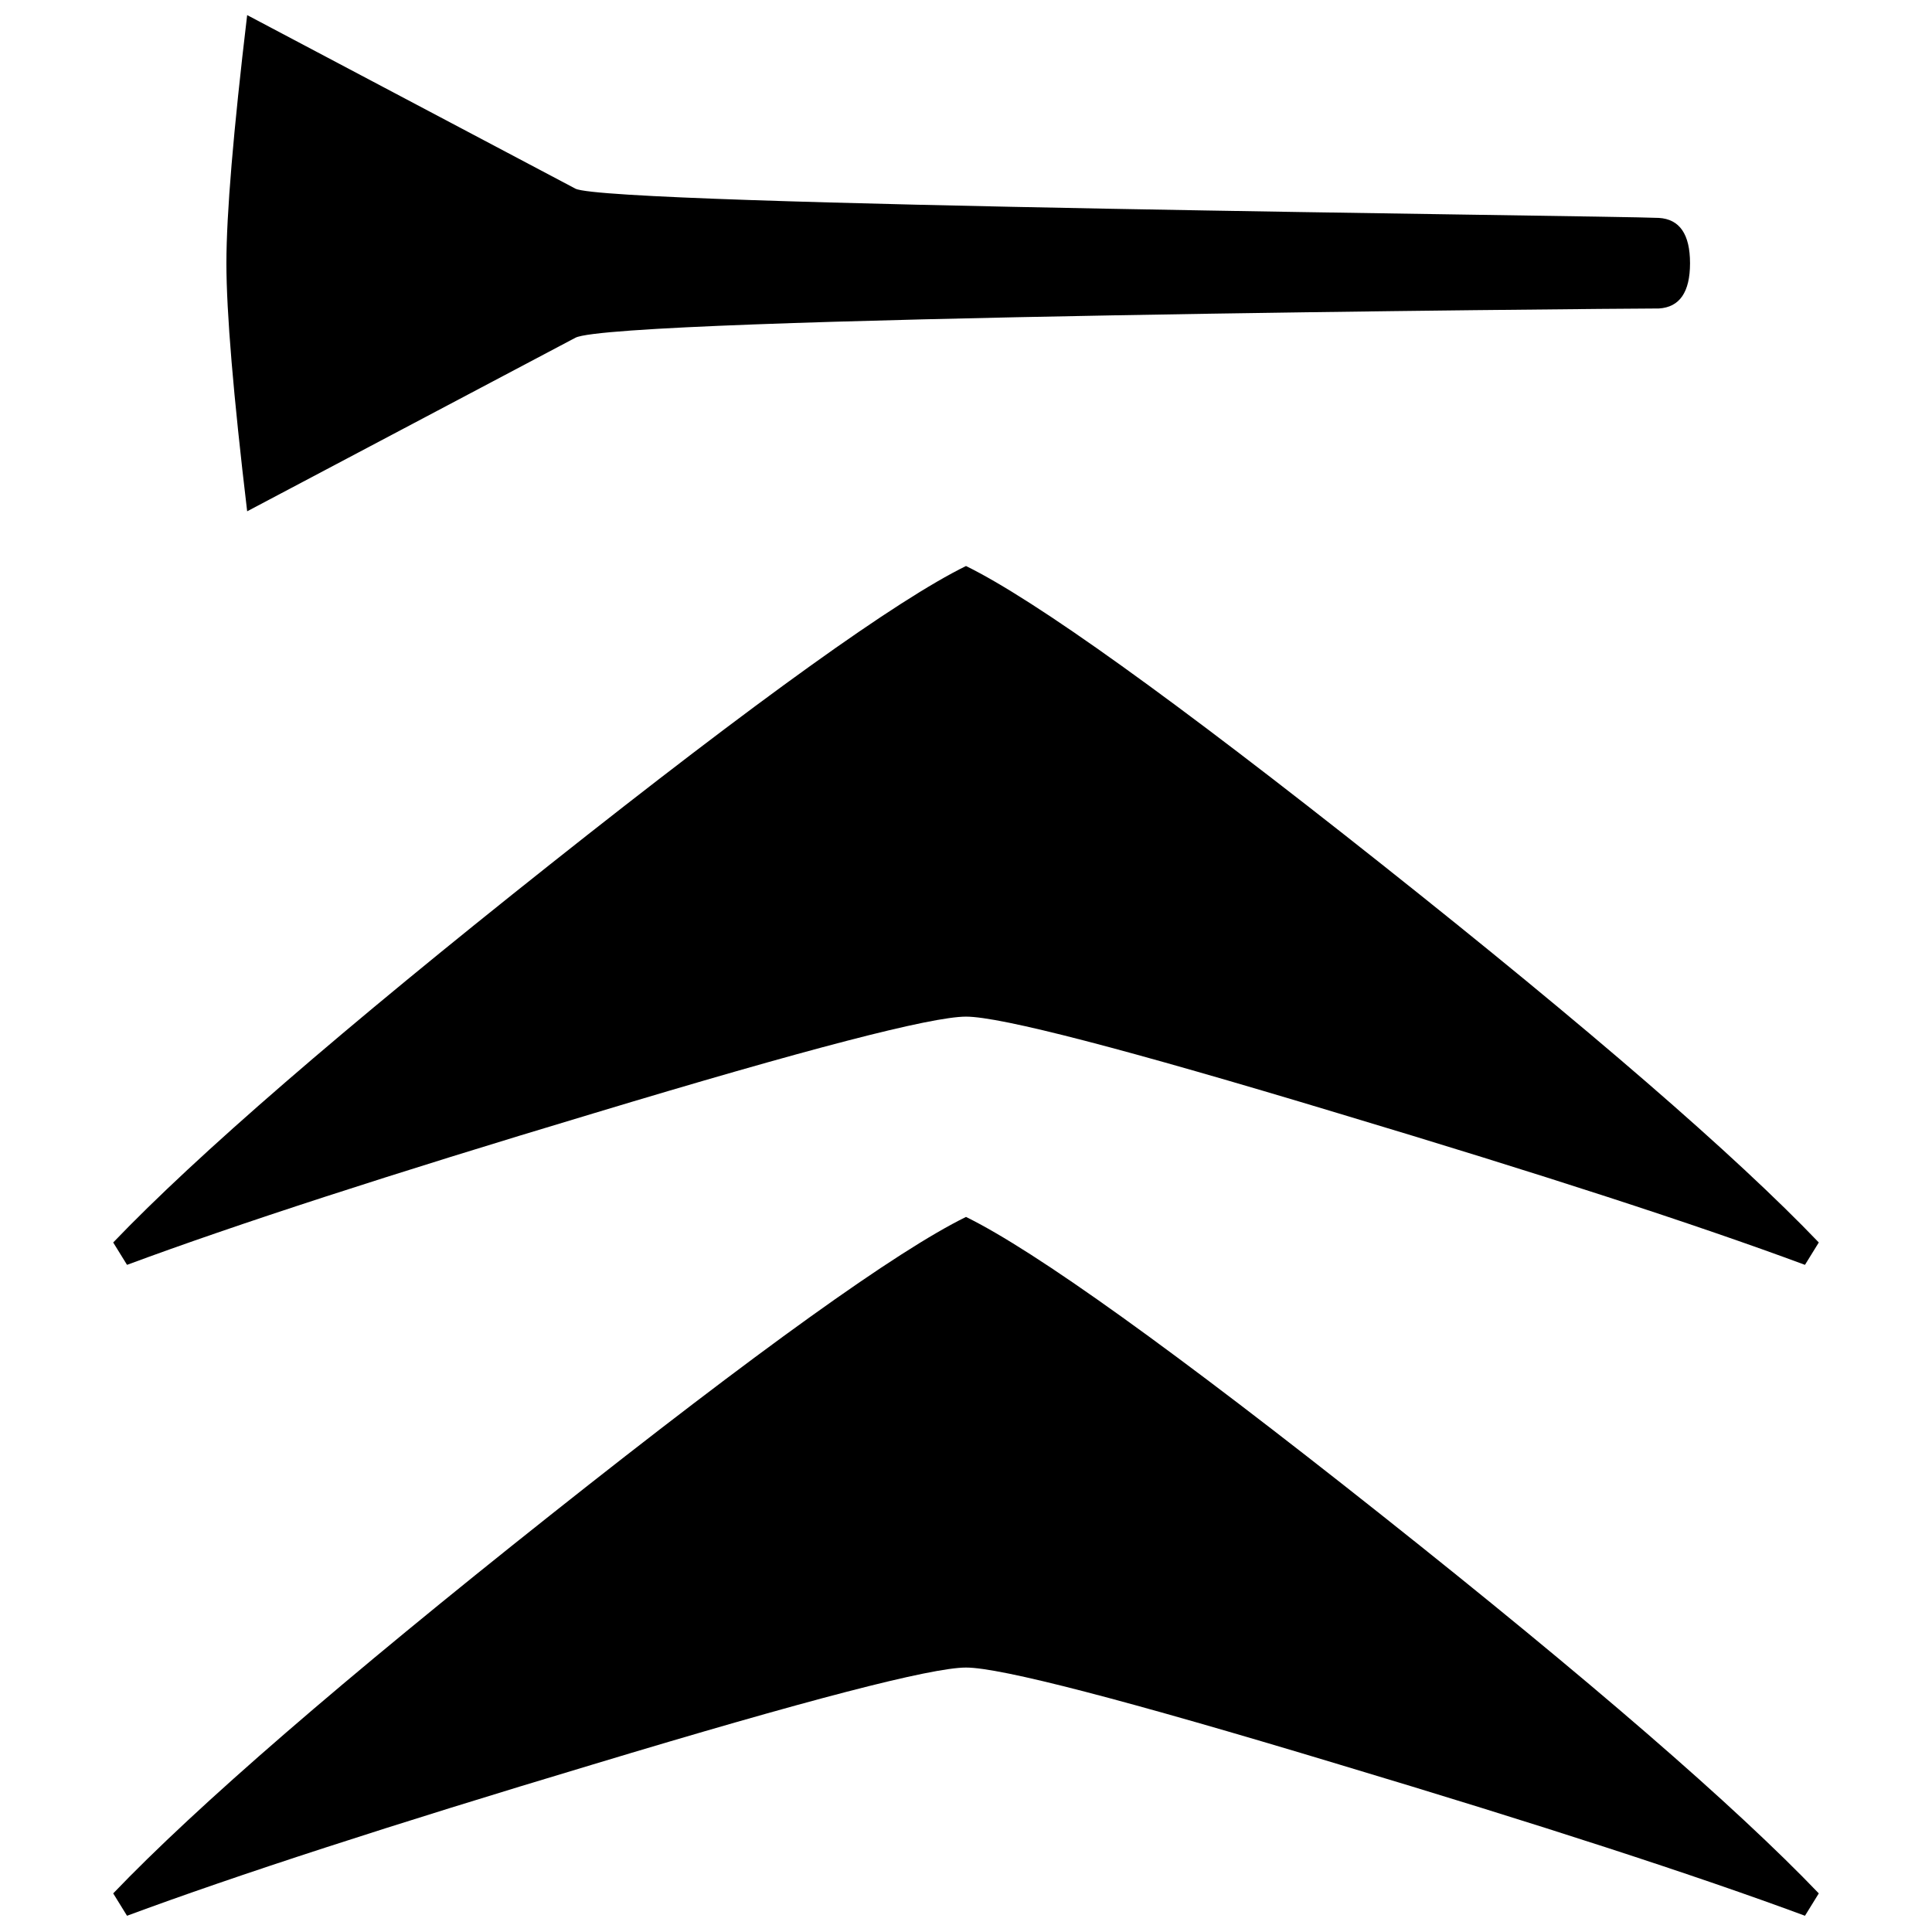 <svg xmlns="http://www.w3.org/2000/svg" viewBox="-10 0 2048 2048" width="2048" height="2048">
   <path d="M124.653 1340.79L110 1317.074c88.672-92.599 243.096-226.226 463.272-400.885C793.448 741.533 940.358 636.136 1014 600c73.642 36.136 220.552 141.533 440.728 316.19 220.176 174.659 374.6 308.286 463.272 400.885l-14.653 23.714c-115.725-42.911-280.293-96.362-493.706-160.354-226.939-68.508-358.82-102.761-395.641-102.761-36.822 0-168.702 34.253-395.64 102.761-213.414 63.992-377.982 117.443-493.707 160.354zM124.653 2030.789L110 2007.075c88.672-92.599 243.096-226.227 463.272-400.885C793.448 1431.533 940.358 1326.136 1014 1290c73.642 36.136 220.552 141.533 440.728 316.19 220.176 174.658 374.6 308.286 463.272 400.885l-14.653 23.714c-115.725-42.912-280.293-96.362-493.706-160.354-226.939-68.508-358.82-102.762-395.641-102.762-36.822 0-168.702 34.254-395.64 102.762-213.414 63.992-377.982 117.442-493.707 160.354zM1781.5 279c0 30.667-11 46.667-33 48-53.018.089-1106.282 8.974-1148.5 31L252 542c-14.667-123.333-22-211-22-263s7.333-139.667 22-263l348 184c34 18 1087.167 28.333 1148.5 31 22 1.333 33 17.333 33 48z" />
</svg>
